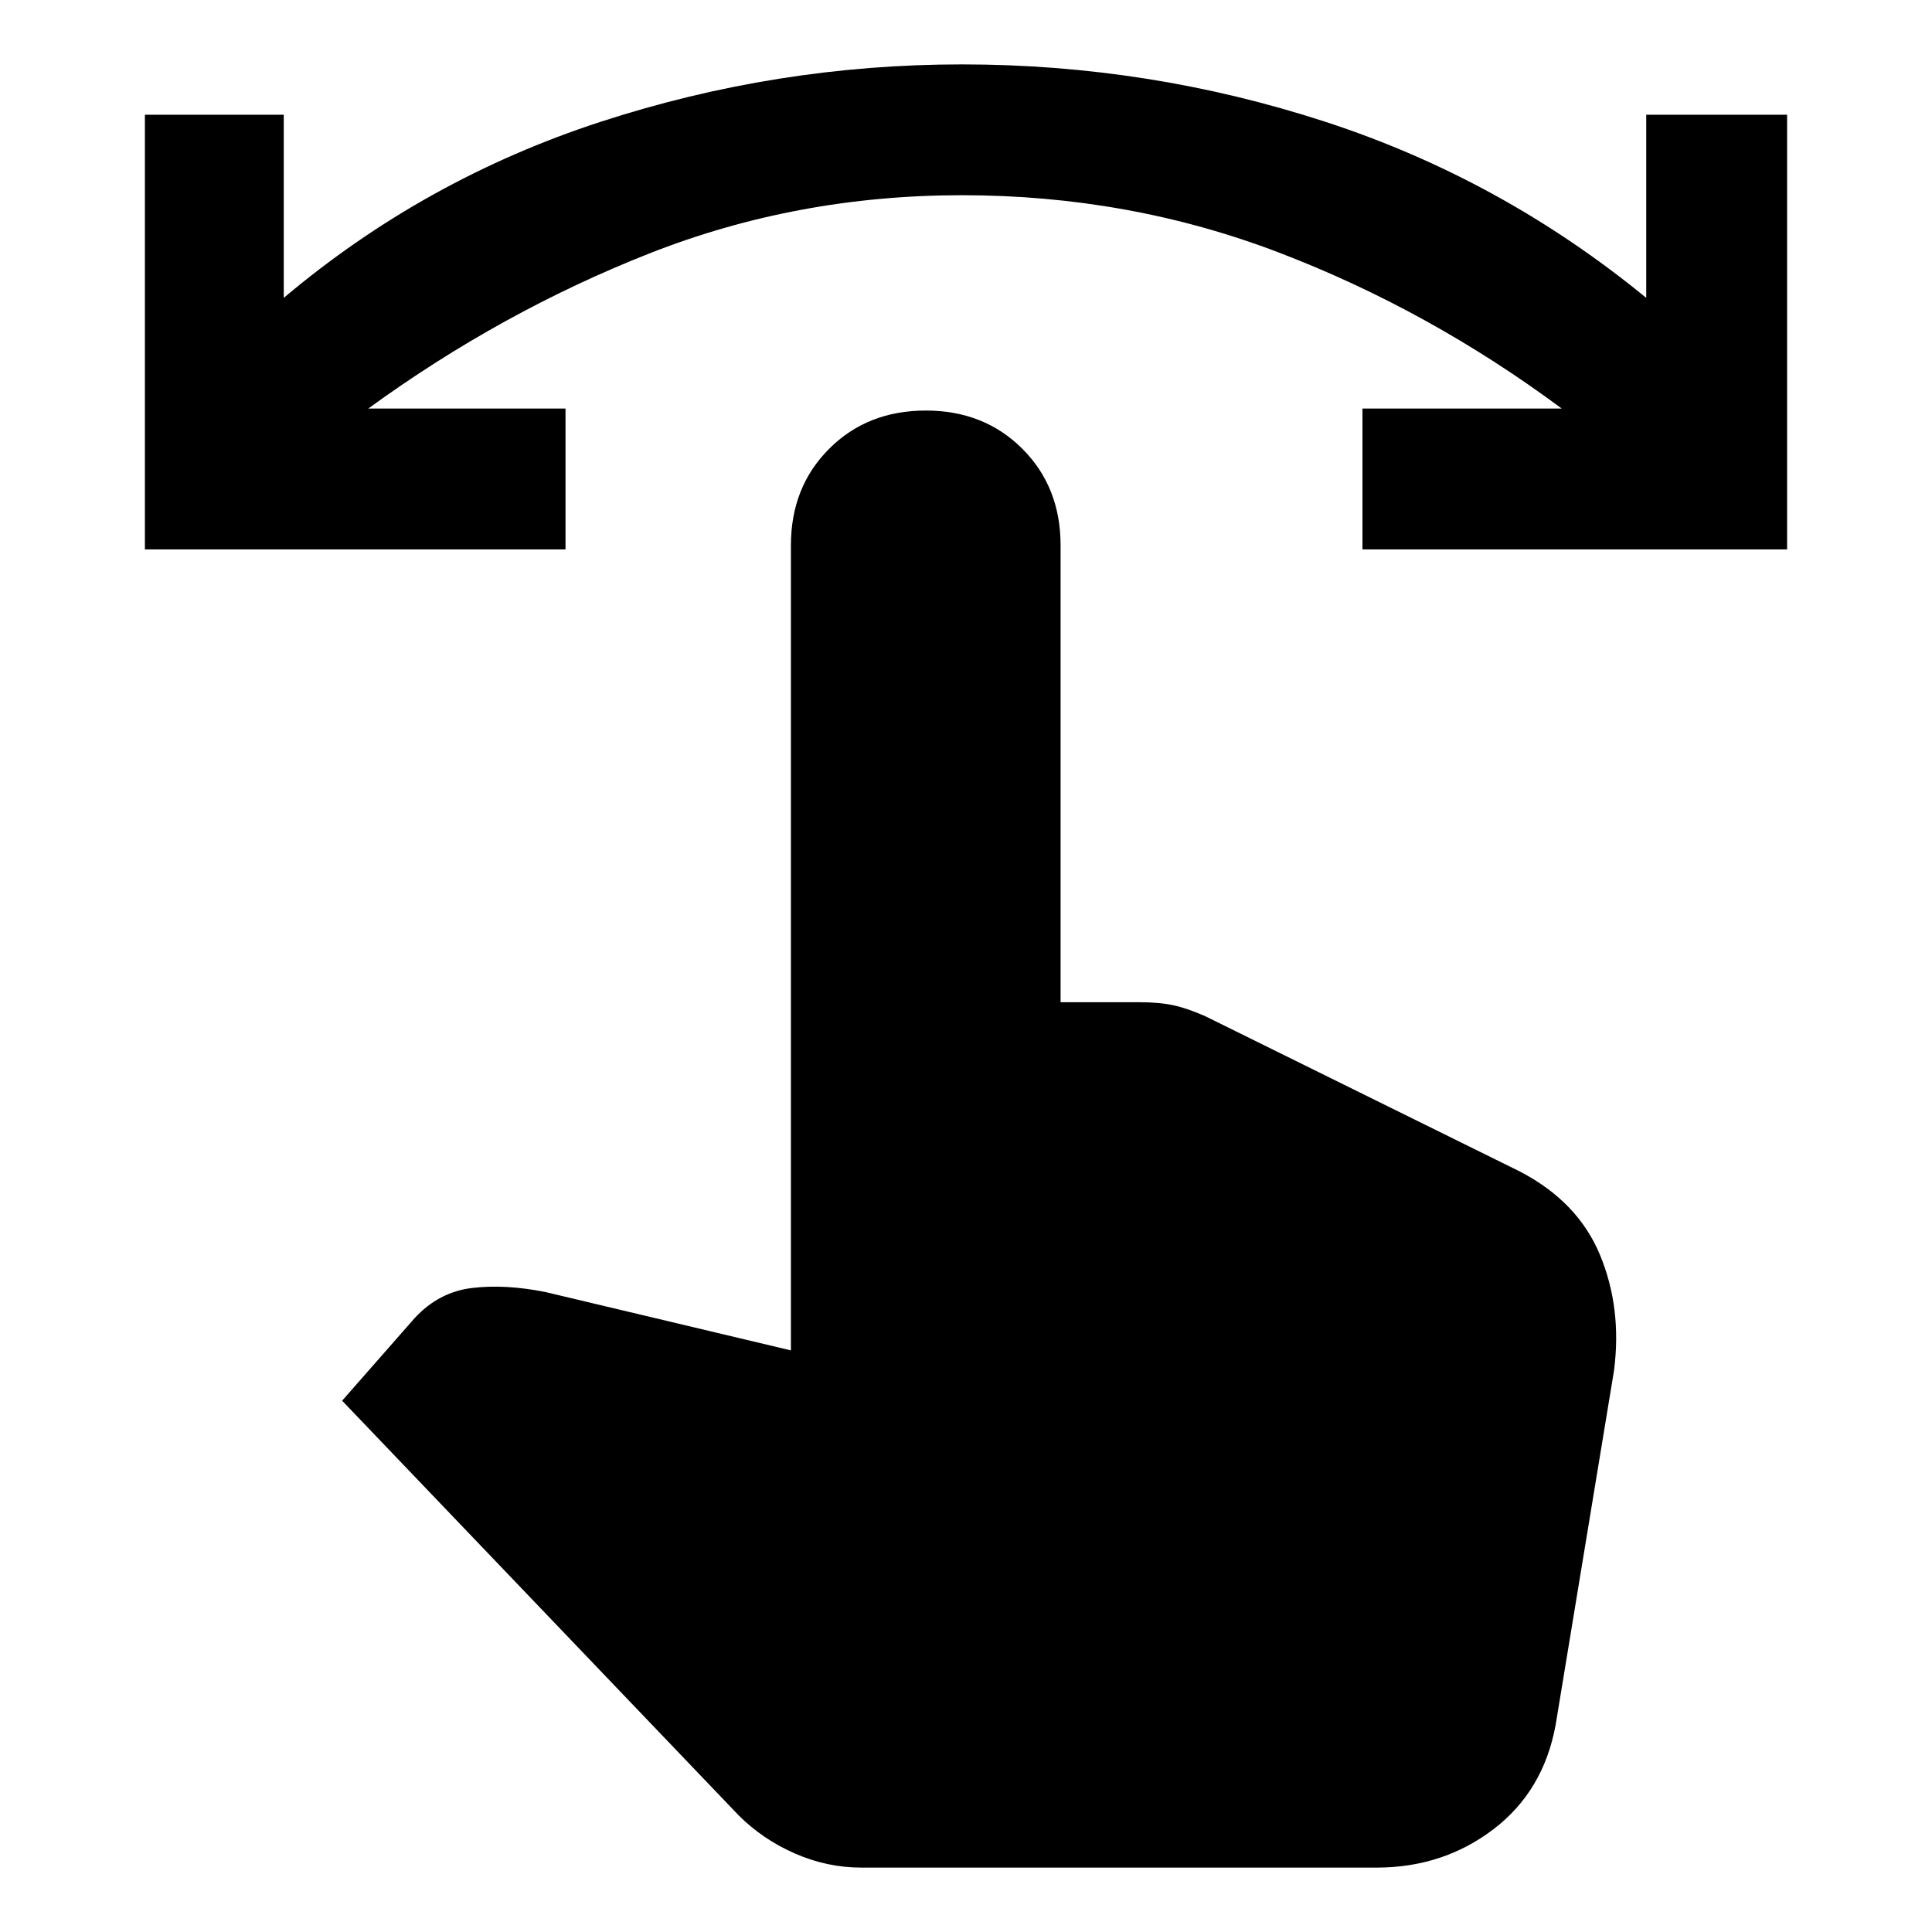 <svg xmlns="http://www.w3.org/2000/svg" height="48" width="48"><path d="M3.6 13.65V2.85h3.45V7.4q3.5-2.95 7.875-4.375Q19.3 1.6 23.9 1.6q4.65 0 9.025 1.425T40.9 7.4V2.85h3.5v10.8H33.85v-3.5h4.95q-3.3-2.45-7.025-3.875Q28.05 4.85 23.9 4.85q-4.1 0-7.775 1.45-3.675 1.45-6.975 3.85h4.9v3.5ZM21.4 46.4q-.85 0-1.65-.35-.8-.35-1.4-.95L8.5 34.8l1.8-2.05q.6-.65 1.425-.75.825-.1 1.825.1l6.1 1.45v-20q0-1.45.95-2.4t2.4-.95q1.45 0 2.4.95t.95 2.4V24.9h1.95q.5 0 .85.075t.8.275l7.8 3.85q1.45.75 2 2.075.55 1.325.35 2.875l-1.45 8.8q-.3 1.65-1.55 2.6-1.25.95-2.9.95Z"/></svg>